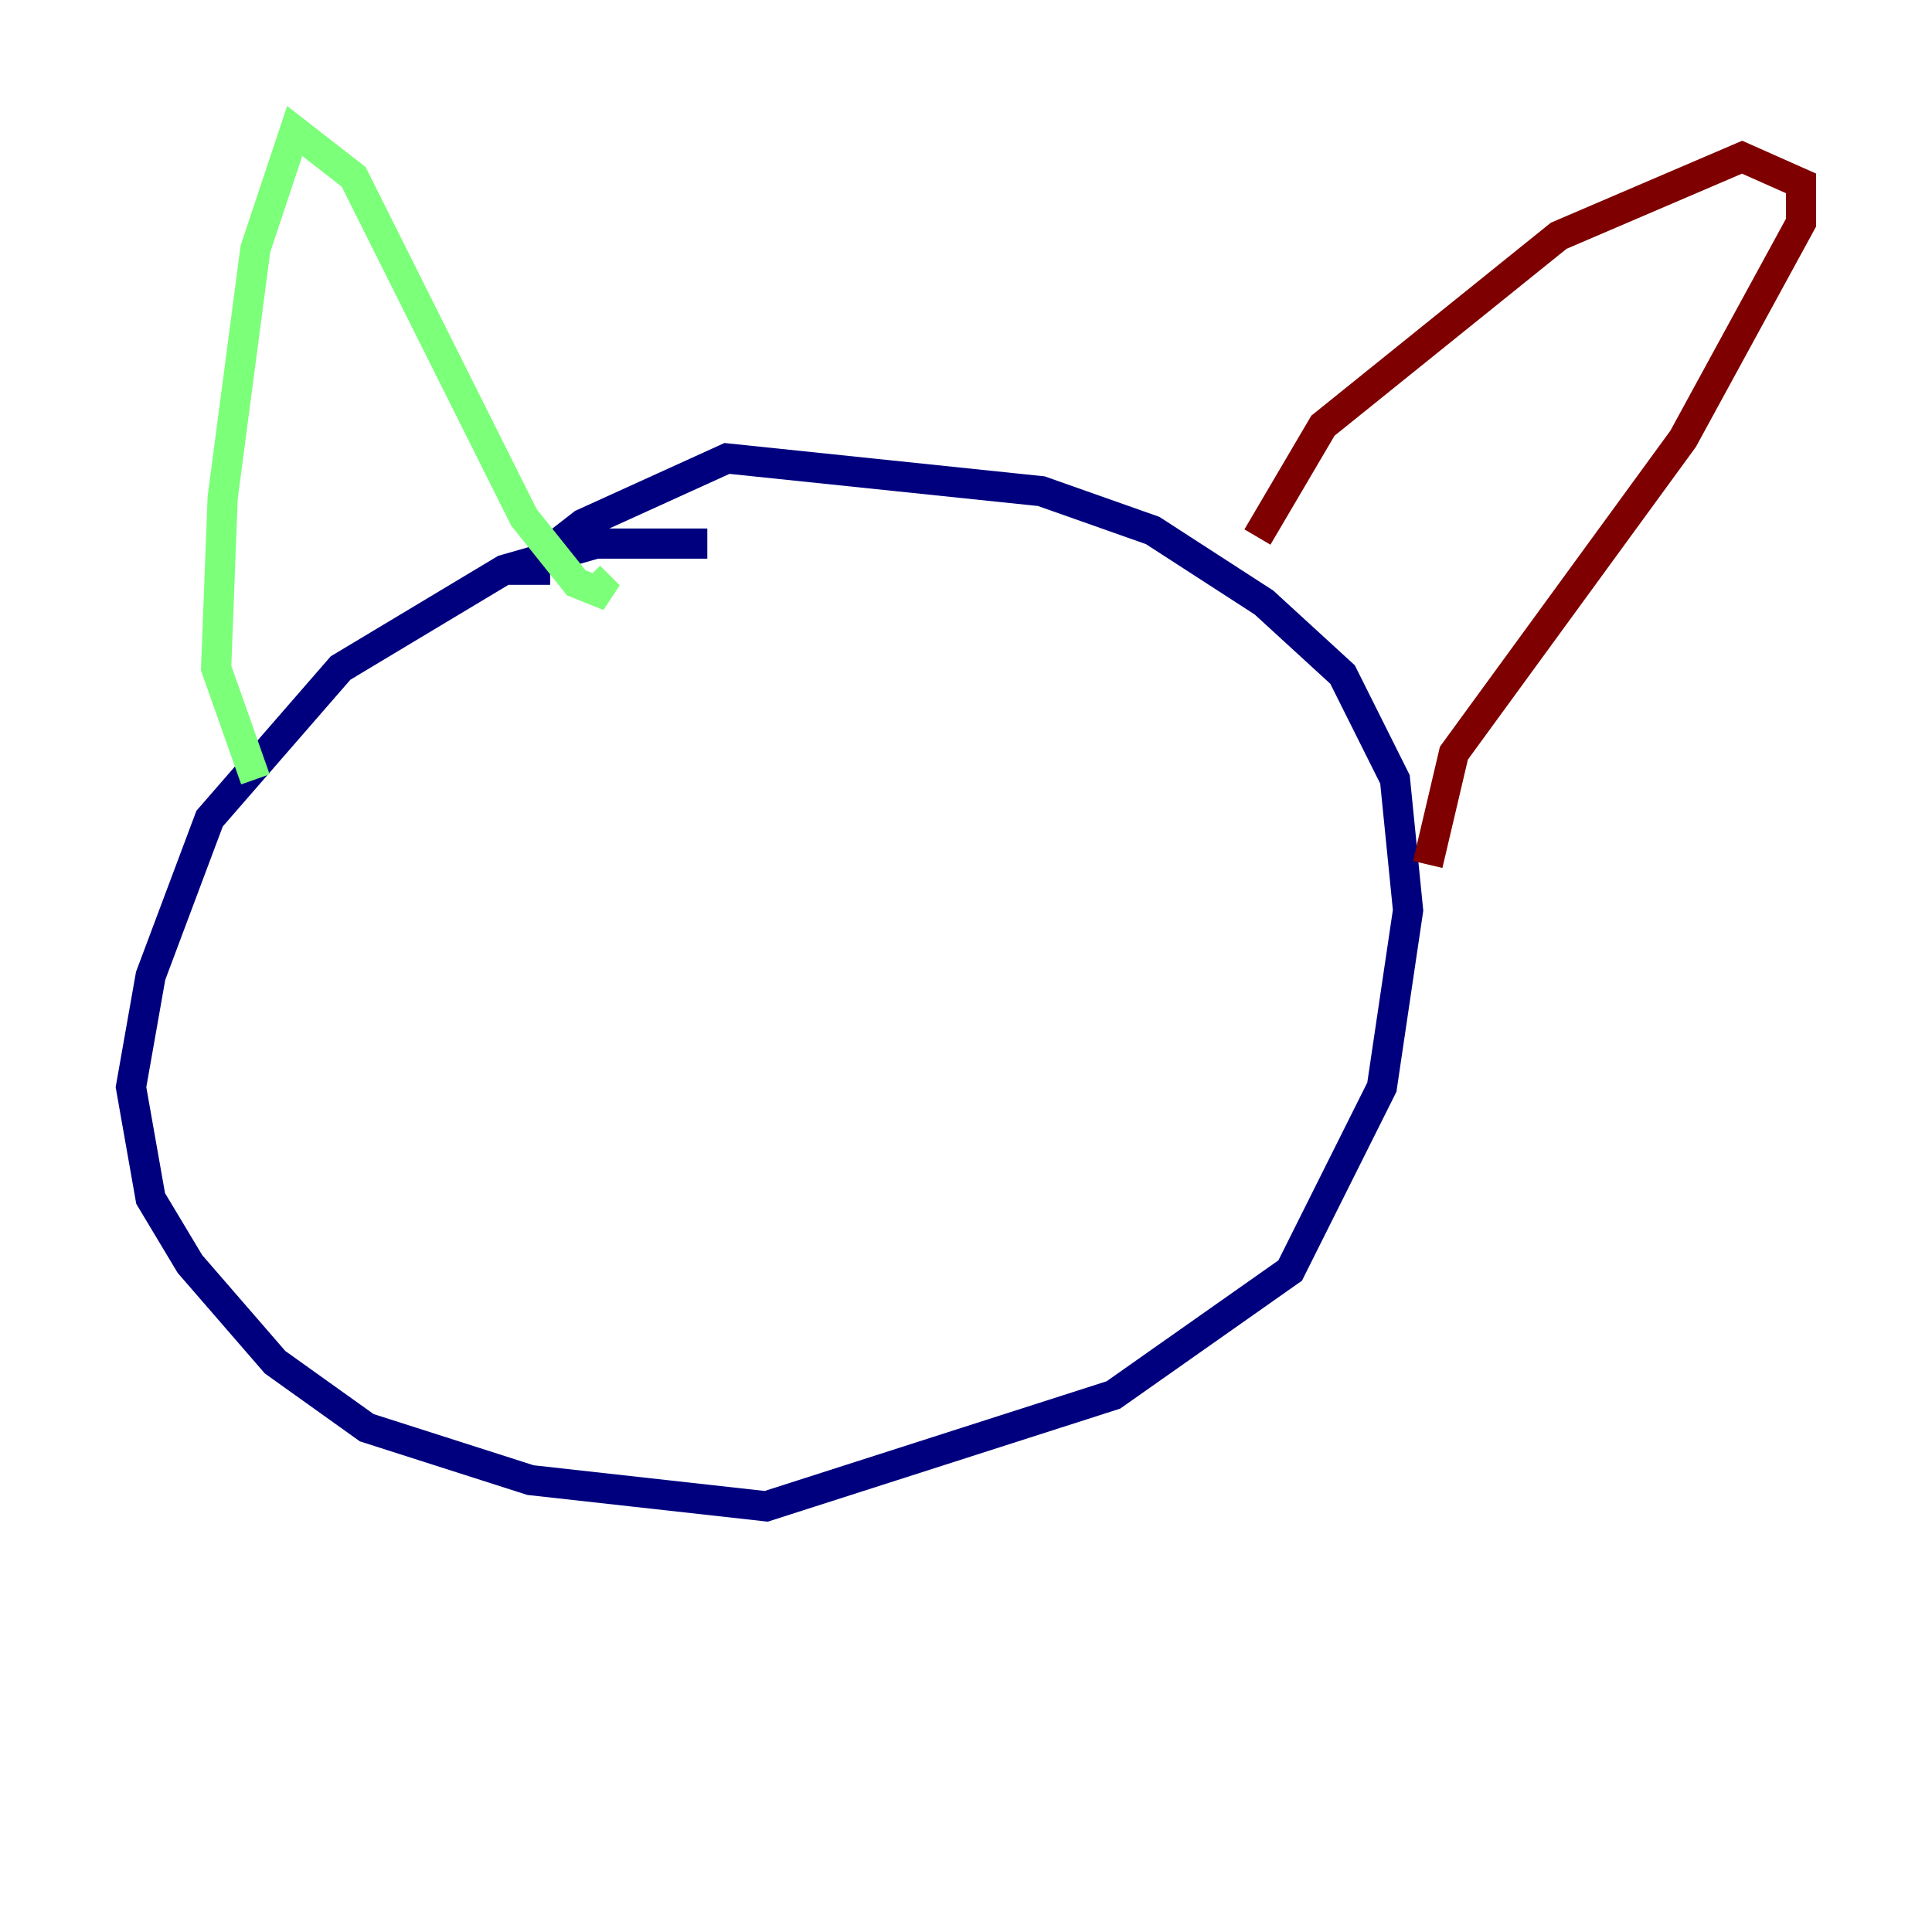 <?xml version="1.0" encoding="utf-8" ?>
<svg baseProfile="tiny" height="128" version="1.2" viewBox="0,0,128,128" width="128" xmlns="http://www.w3.org/2000/svg" xmlns:ev="http://www.w3.org/2001/xml-events" xmlns:xlink="http://www.w3.org/1999/xlink"><defs /><polyline fill="none" points="46.861,36.014 39.485,36.014 33.41,37.749 22.563,44.258 13.885,54.237 9.98,64.651 8.678,72.027 9.98,79.403 12.583,83.742 18.224,90.251 24.298,94.59 35.146,98.061 50.766,99.797 73.763,92.42 85.478,84.176 91.552,72.027 93.288,60.312 92.42,51.634 88.949,44.691 83.742,39.919 76.366,35.146 68.99,32.542 48.163,30.373 38.617,34.712 34.712,37.749 36.447,37.749" stroke="#00007f" stroke-width="2" /><polyline fill="none" points="16.922,51.634 14.319,44.258 14.752,32.976 16.922,16.488 19.525,8.678 23.43,11.715 34.712,34.278 38.183,38.617 40.352,39.485 39.051,38.183" stroke="#7cff79" stroke-width="2" /><polyline fill="none" points="83.308,35.58 87.647,28.203 103.268,15.62 115.417,10.414 119.322,12.149 119.322,14.752 111.512,29.071 96.325,49.898 94.59,57.275" stroke="#7f0000" stroke-width="2" /></svg>
